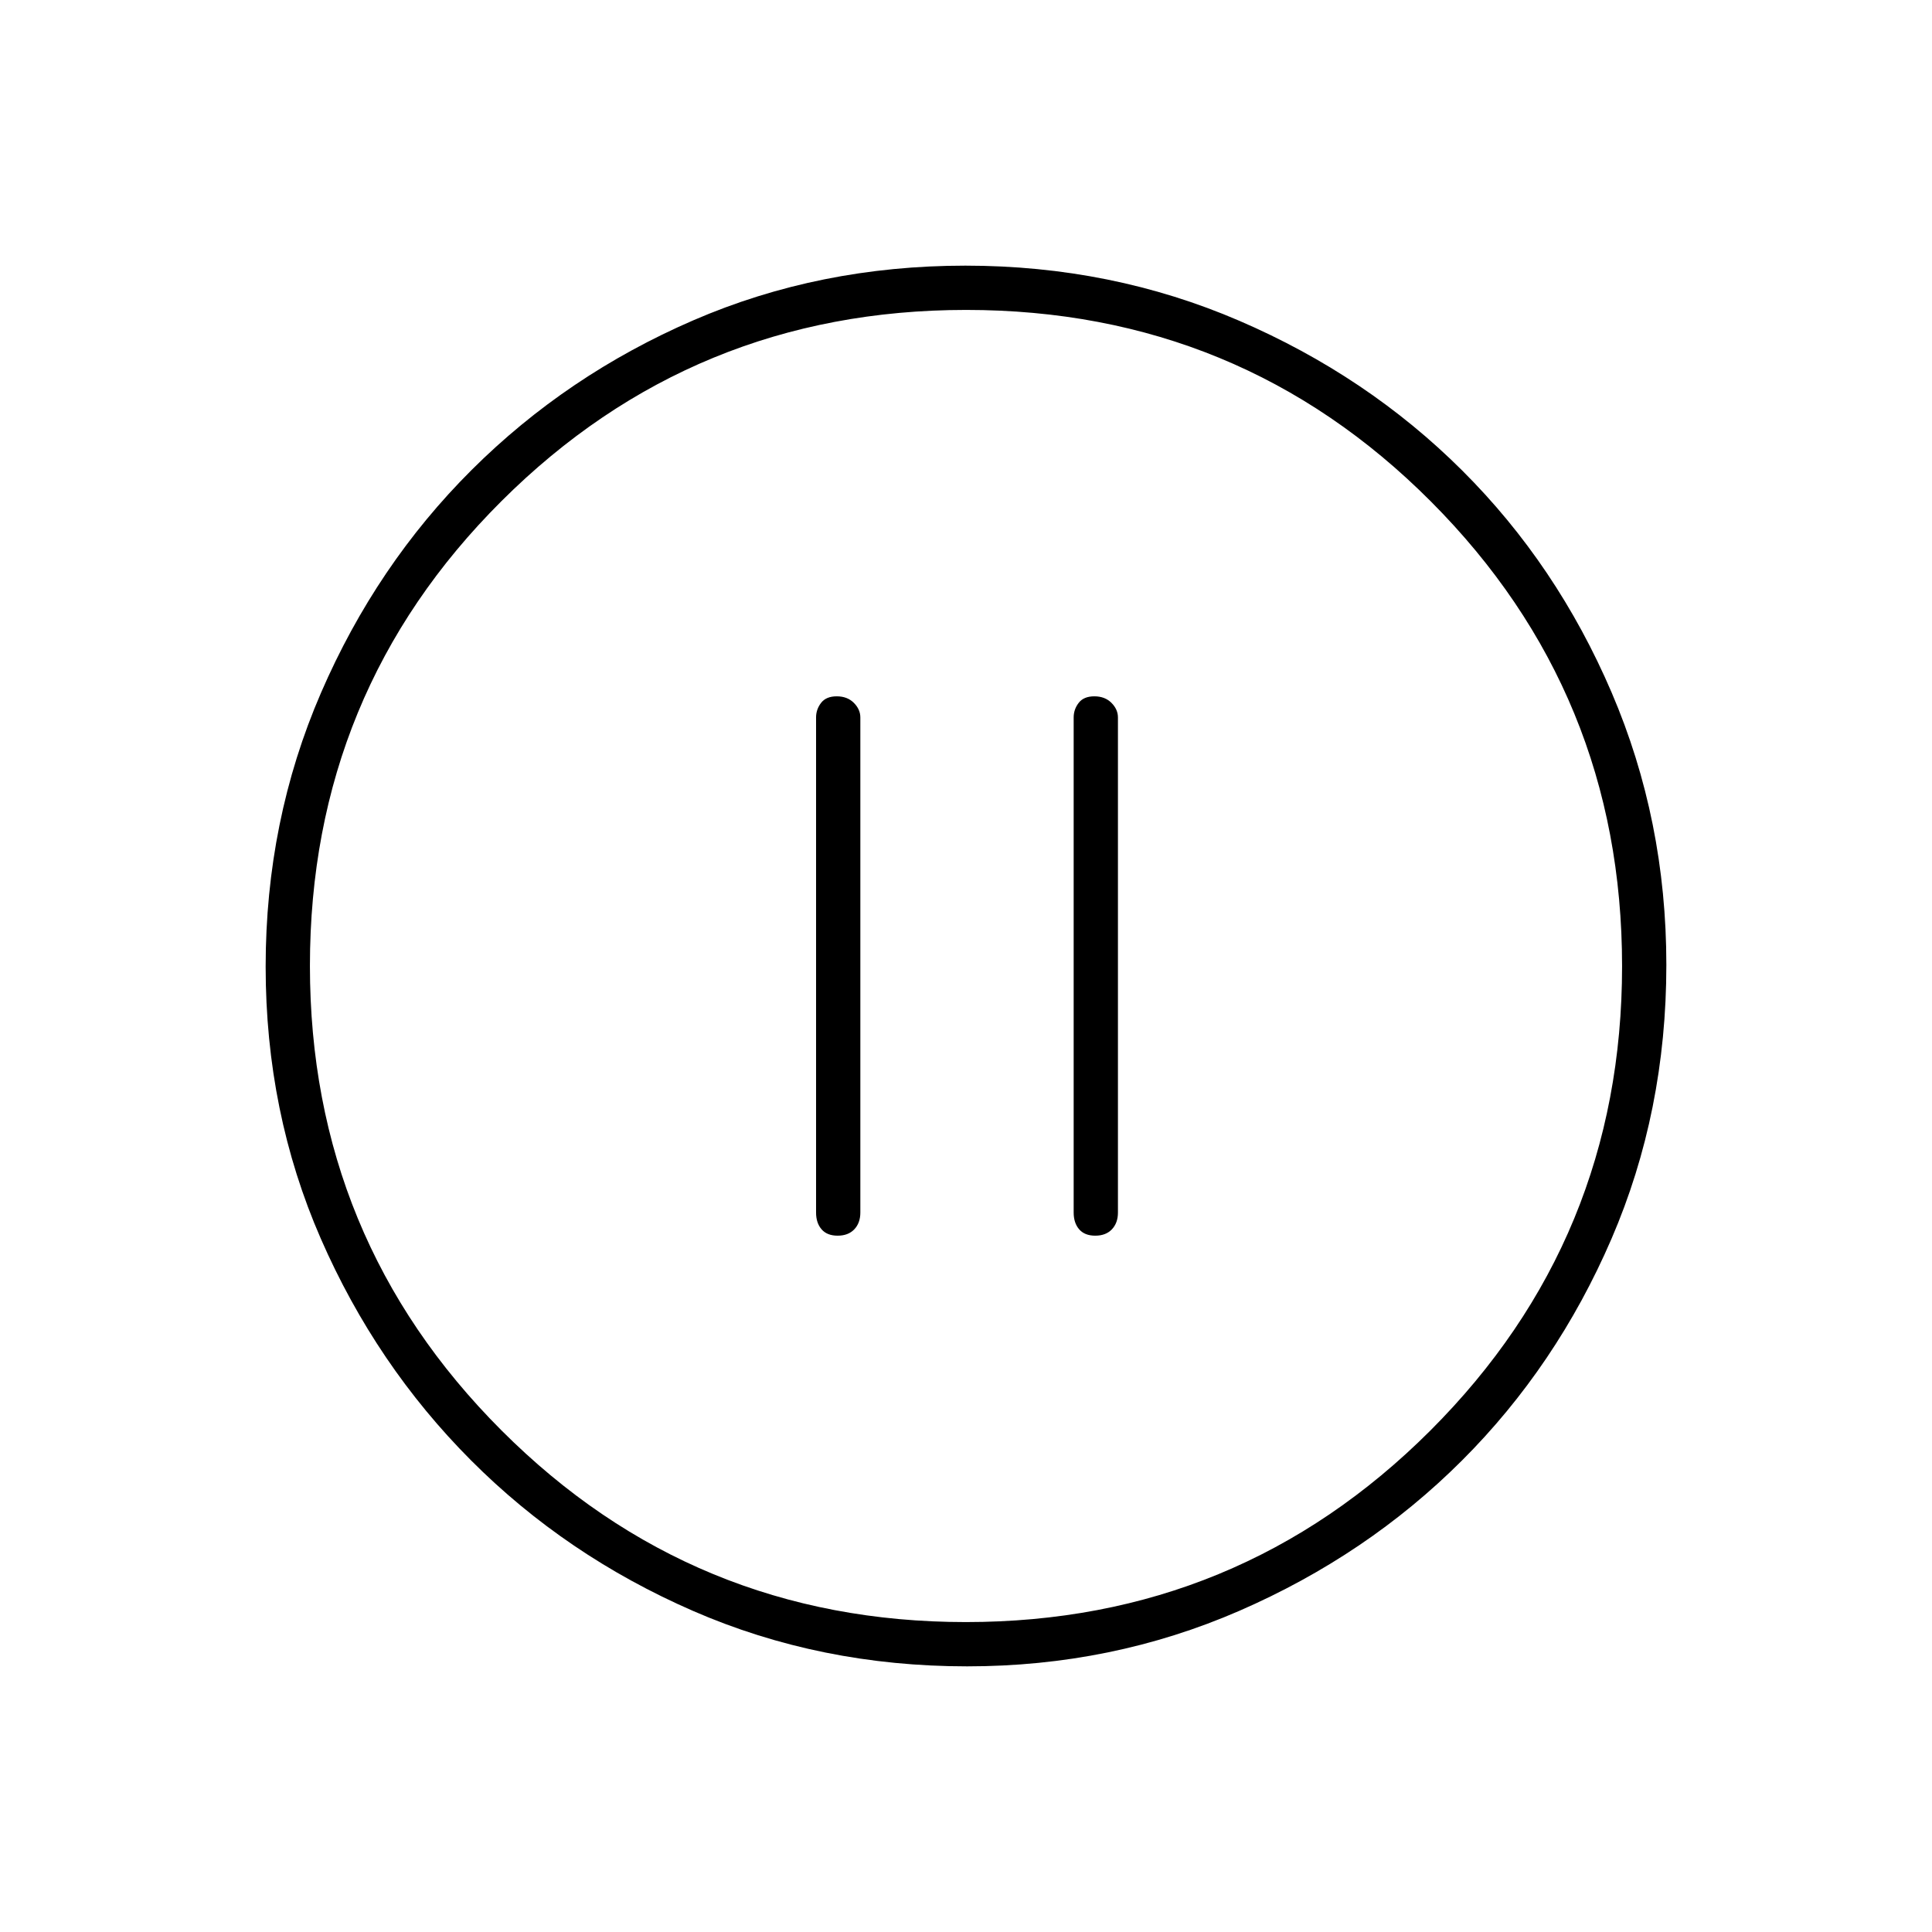 <svg xmlns="http://www.w3.org/2000/svg" height="48" viewBox="0 -960 960 960" width="48"><path d="M416.23-346q5.27 0 8.27-3.16t3-8.34v-246q0-4.02-3.23-7.26t-8.5-3.24q-5.27 0-7.77 3.24t-2.5 7.26v246q0 5.18 2.73 8.34t8 3.16Zm128 0q5.27 0 8.27-3.16t3-8.34v-246q0-4.02-3.23-7.26t-8.5-3.24q-5.27 0-7.77 3.24t-2.5 7.26v246q0 5.18 2.73 8.34t8 3.16Zm-63.66 214q-72.94 0-136.15-27.52-63.2-27.53-110.38-74.85-47.19-47.33-74.61-110.1Q132-407.25 132-479.7q0-72.53 27.52-136.09 27.53-63.56 74.85-110.71 47.33-47.15 110.1-74.32Q407.25-828 479.7-828q72.53 0 136.09 27.39 63.57 27.39 110.72 74.35 47.14 46.96 74.31 110.39Q828-552.43 828-480.57q0 72.94-27.27 136.15-27.28 63.2-74.35 110.2-47.08 47-110.51 74.61Q552.43-132 480.57-132Zm-.64-22q135.57 0 230.82-95.18Q806-344.37 806-479.93q0-135.57-94.93-230.82t-231-95.25q-135.57 0-230.82 94.93t-95.25 231q0 135.57 95.18 230.82Q344.37-154 479.93-154Zm.07-326Z"/></svg>